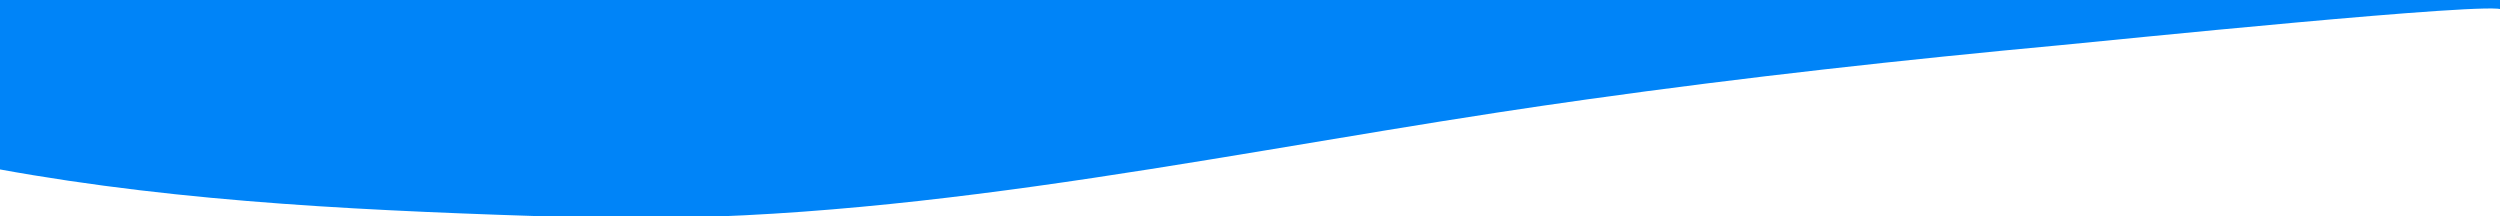 <?xml version="1.0" encoding="utf-8"?>
<!-- Generator: Adobe Illustrator 25.4.0, SVG Export Plug-In . SVG Version: 6.00 Build 0)  -->
<svg version="1.1" id="Livello_1" xmlns="http://www.w3.org/2000/svg" xmlns:xlink="http://www.w3.org/1999/xlink" x="0px" y="0px"
	 viewBox="0 0 1920 166" style="enable-background:new 0 0 1920 166;" xml:space="preserve">
<style type="text/css">
	.st0{fill:#0084F8;}
</style>
<path class="st0" d="M1921.9,0H-2v129.8h0.2c144.8,26.5,292.2,32.3,438.9,37c240.3,7.7,476.8-44.2,713.1-80.4
	c23-3.5,45.9-6.9,68.9-10.1c121-17,242.5-30.4,364.2-41.7c28.7-2.7,337.2-34.3,338.5-27C1921.9,7.6,1921.9,4.4,1921.9,0z"/>
</svg>
